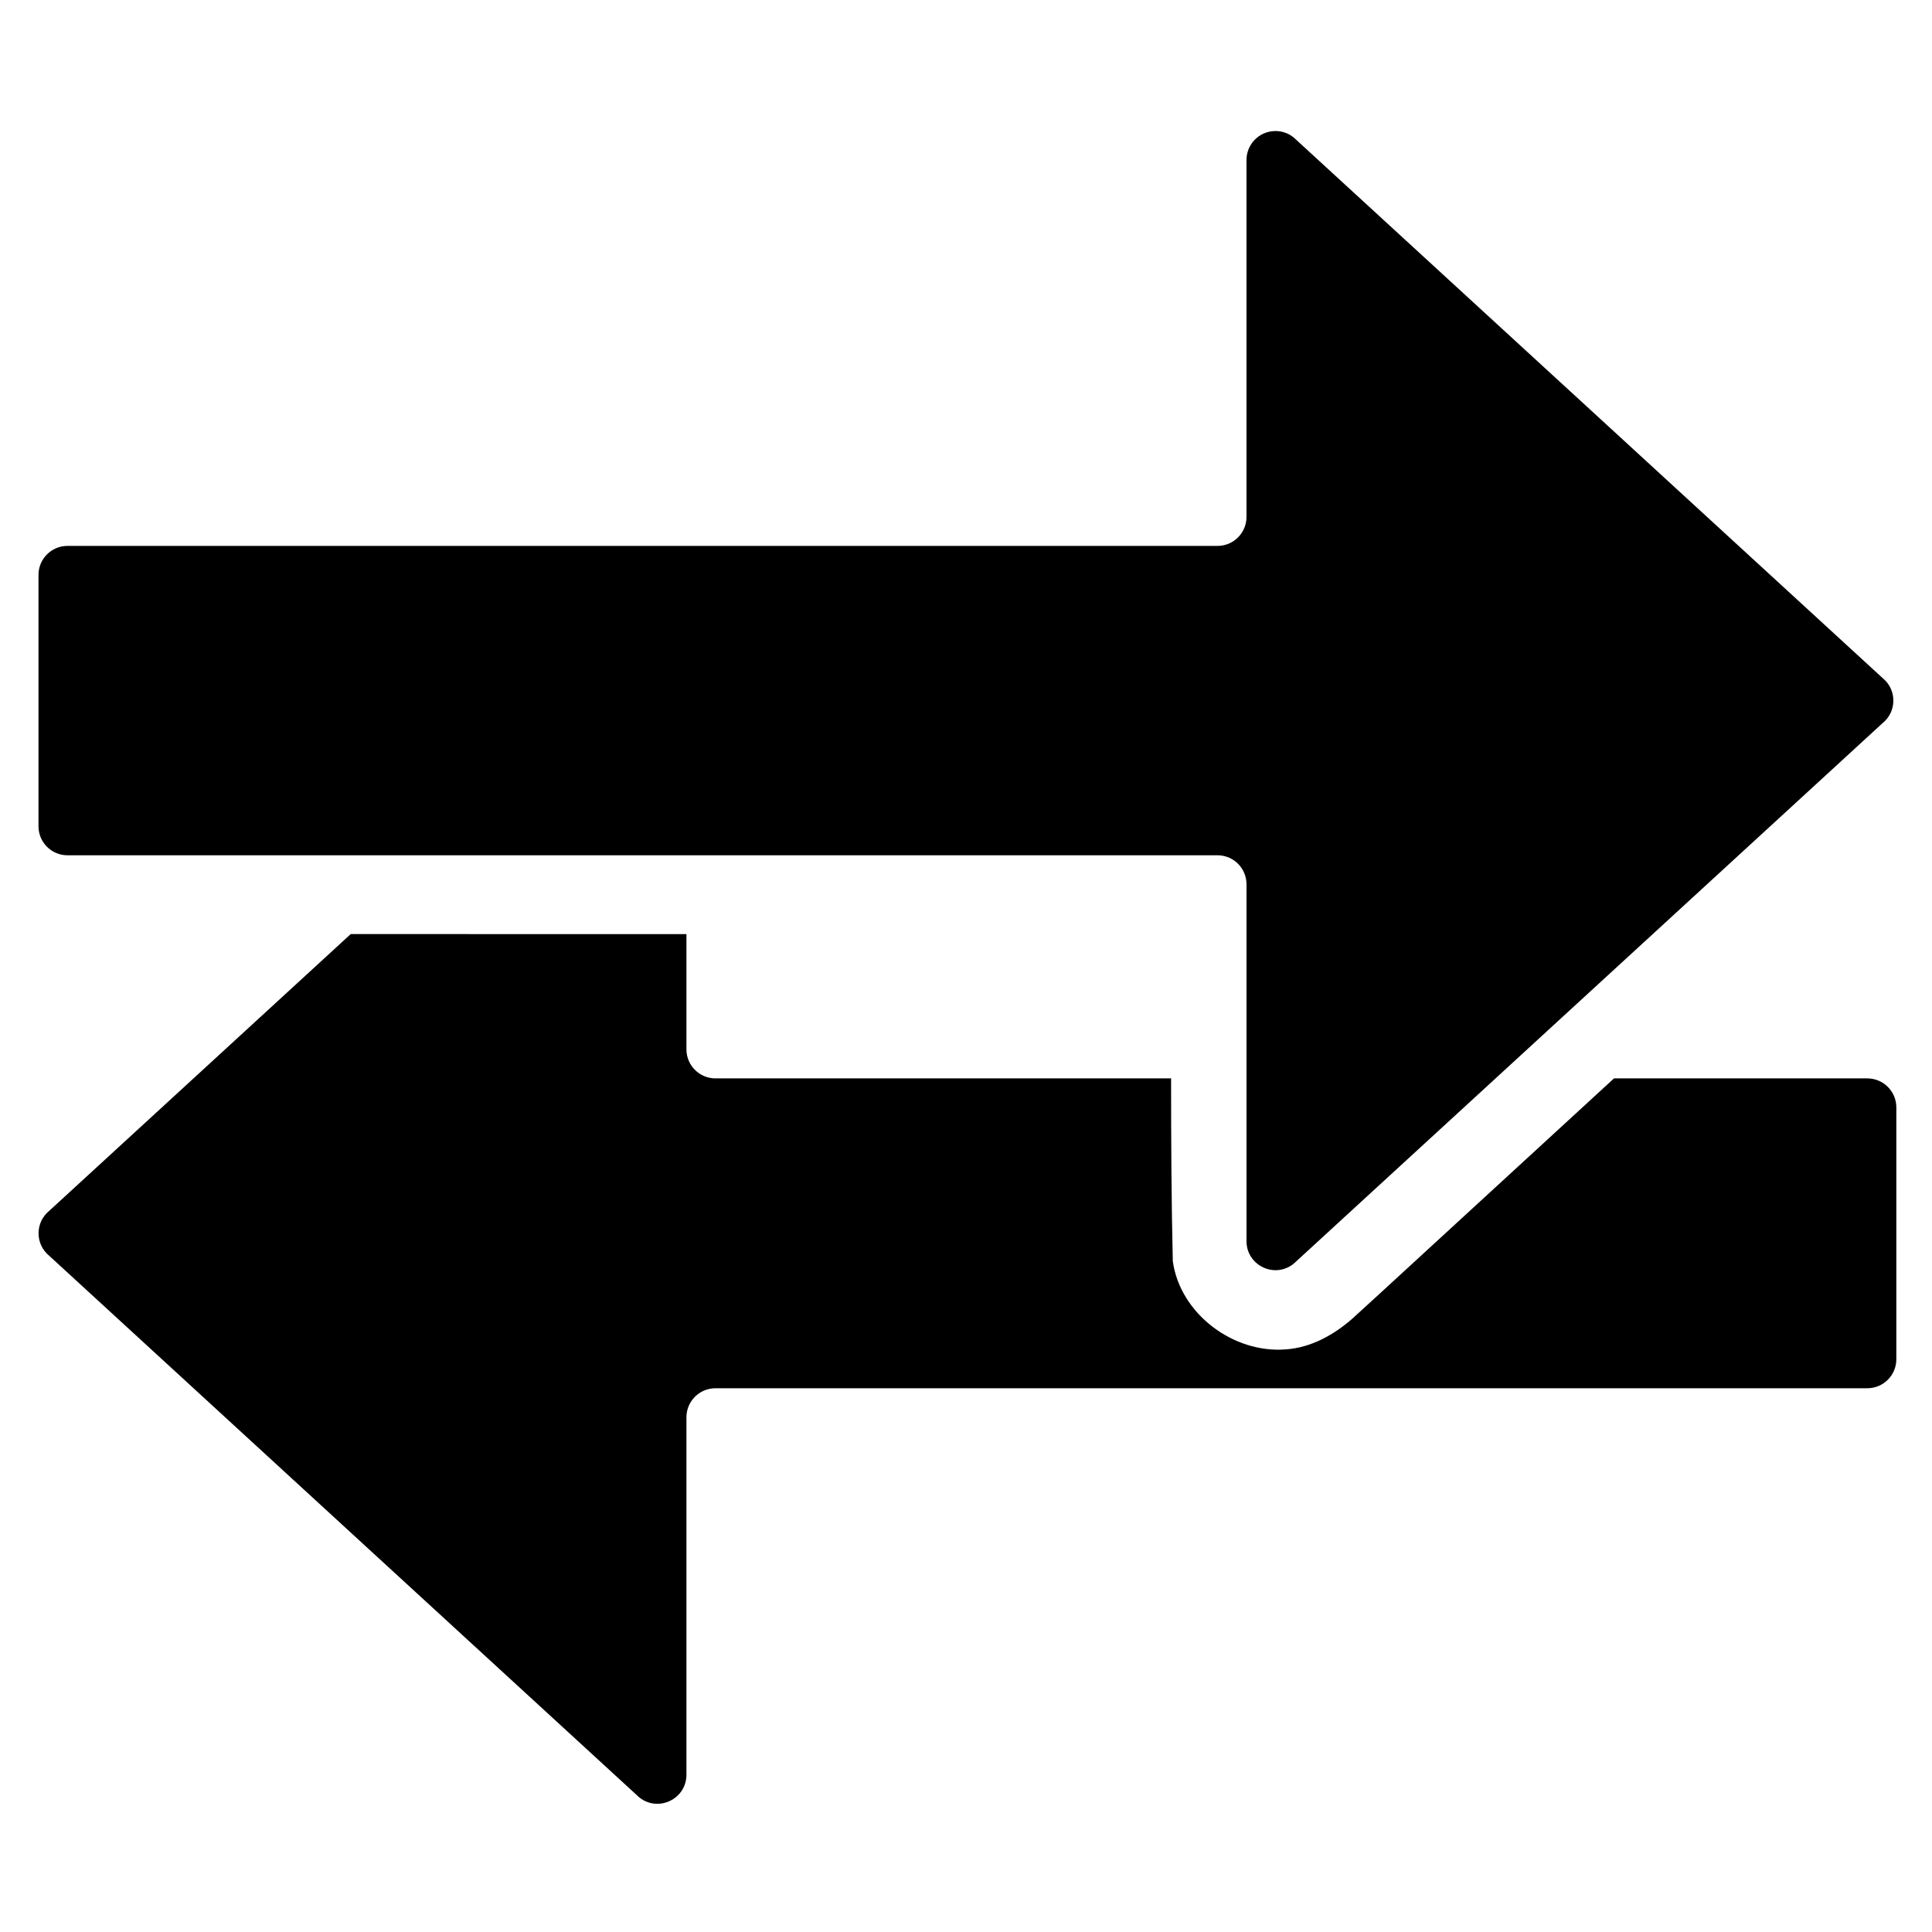 <?xml version="1.0" encoding="UTF-8" standalone="no"?>
<svg
   inkscape:version="1.1.1 (3bf5ae0d25, 2021-09-20)"
   sodipodi:docname="U+2B82 Rightwards Triangle-Headed Arrow Over Leftwards Triangle-Headed Arrow.svg"
   width="1000"
   height="1000"
   viewBox="0 0 264.583 264.583"
   version="1.1"
   id="svg964"
   xmlns:inkscape="http://www.inkscape.org/namespaces/inkscape"
   xmlns:sodipodi="http://sodipodi.sourceforge.net/DTD/sodipodi-0.dtd"
   xmlns="http://www.w3.org/2000/svg"
   xmlns:svg="http://www.w3.org/2000/svg"
   xmlns:rdf="http://www.w3.org/1999/02/22-rdf-syntax-ns#"
   xmlns:cc="http://creativecommons.org/ns#"
   xmlns:dc="http://purl.org/dc/elements/1.1/">
  <sodipodi:namedview
     inkscape:document-rotation="0"
     inkscape:snap-global="true"
     inkscape:current-layer="layer1"
     inkscape:window-maximized="1"
     inkscape:window-y="32"
     inkscape:window-x="0"
     inkscape:cy="440.81976"
     inkscape:cx="627.83421"
     inkscape:zoom="0.59888422"
     inkscape:guide-bbox="true"
     showguides="true"
     showgrid="false"
     id="namedview8"
     inkscape:window-height="1011"
     inkscape:window-width="1920"
     inkscape:pageshadow="2"
     inkscape:pageopacity="0"
     guidetolerance="10"
     gridtolerance="10"
     objecttolerance="10"
     borderopacity="1"
     bordercolor="#666666"
     pagecolor="#ffffff"
     inkscape:pagecheckerboard="0"
     inkscape:snap-page="false"
     inkscape:snap-to-guides="true"
     inkscape:snap-grids="false"
     inkscape:snap-others="true"
     inkscape:snap-nodes="true"
     inkscape:snap-bbox="true">
    <sodipodi:guide
       inkscape:color="rgb(0,0,255)"
       inkscape:label=""
       inkscape:locked="false"
       id="guide815"
       orientation="0,1"
       position="0,52.917" />
    <sodipodi:guide
       inkscape:color="rgb(0,0,255)"
       inkscape:label=""
       inkscape:locked="false"
       id="guide817"
       orientation="1,0"
       position="5.292,0" />
    <sodipodi:guide
       inkscape:color="rgb(0,0,255)"
       inkscape:label=""
       inkscape:locked="false"
       id="guide819"
       orientation="0,1"
       position="0,259.292" />
    <sodipodi:guide
       inkscape:color="rgb(0,0,255)"
       inkscape:label=""
       inkscape:locked="false"
       id="guide821"
       orientation="1,0"
       position="259.292,0" />
    <sodipodi:guide
       inkscape:color="rgb(0,0,255)"
       inkscape:label=""
       inkscape:locked="false"
       id="guide823"
       orientation="1,0"
       position="29.104,0" />
    <sodipodi:guide
       inkscape:color="rgb(0,0,255)"
       inkscape:label=""
       inkscape:locked="false"
       id="guide825"
       orientation="1,0"
       position="235.479,0" />
    <sodipodi:guide
       inkscape:color="rgb(0,0,255)"
       inkscape:label=""
       inkscape:locked="false"
       id="guide827"
       orientation="0,1"
       position="132.292,161.396" />
    <sodipodi:guide
       inkscape:color="rgb(0,0,255)"
       inkscape:label=""
       inkscape:locked="false"
       id="guide829"
       orientation="1,0"
       position="132.292,161.396" />
  </sodipodi:namedview>
  <defs
     id="defs958" />
  <g
     inkscape:groupmode="layer"
     id="layer1"
     transform="translate(0,-32.417)">
    <path
       sodipodi:nodetypes="cccccccccccccccc"
       d="m 174.591,50.362 c -2.16,0.045 -3.887,1.809 -3.887,3.969 v 48.877 c -2.2e-4,2.192 -1.777,3.969 -3.969,3.969 H 9.241 c -2.192,2.2e-4 -3.969,1.777 -3.969,3.969 v 34.43 c 2.212e-4,2.192 1.777,3.969 3.969,3.969 H 166.736 c 2.192,2.2e-4 3.969,1.777 3.969,3.969 v 48.877 c 0.002,3.336 3.868,5.182 6.463,3.086 l 80.649,-74.03 c 1.966,-1.589 1.966,-4.585 0,-6.174 L 177.167,51.242 c -0.728,-0.588 -1.64,-0.9 -2.576,-0.881 z"
       style="color:#000000;font-style:normal;font-variant:normal;font-weight:normal;font-stretch:normal;font-size:medium;line-height:normal;font-family:sans-serif;font-variant-ligatures:normal;font-variant-position:normal;font-variant-caps:normal;font-variant-numeric:normal;font-variant-alternates:normal;font-feature-settings:normal;text-indent:0;text-align:start;text-decoration:none;text-decoration-line:none;text-decoration-style:solid;text-decoration-color:#000000;letter-spacing:normal;word-spacing:normal;text-transform:none;writing-mode:lr-tb;direction:ltr;text-orientation:mixed;dominant-baseline:auto;baseline-shift:baseline;text-anchor:start;white-space:normal;shape-padding:0;clip-rule:nonzero;display:inline;overflow:visible;visibility:visible;opacity:1;isolation:auto;mix-blend-mode:normal;color-interpolation:sRGB;color-interpolation-filters:linearRGB;solid-color:#000000;solid-opacity:1;vector-effect:none;fill:#000000;fill-opacity:1;fill-rule:nonzero;stroke:none;stroke-width:7.938;stroke-linecap:butt;stroke-linejoin:round;stroke-miterlimit:4;stroke-dasharray:none;stroke-dashoffset:0;stroke-opacity:1;color-rendering:auto;image-rendering:auto;shape-rendering:auto;text-rendering:auto;enable-background:accumulate"
       id="path841" />
    <path
       id="path16"
       style="color:#000000;font-style:normal;font-variant:normal;font-weight:normal;font-stretch:normal;font-size:medium;line-height:normal;font-family:sans-serif;font-variant-ligatures:normal;font-variant-position:normal;font-variant-caps:normal;font-variant-numeric:normal;font-variant-alternates:normal;font-feature-settings:normal;text-indent:0;text-align:start;text-decoration:none;text-decoration-line:none;text-decoration-style:solid;text-decoration-color:#000000;letter-spacing:normal;word-spacing:normal;text-transform:none;writing-mode:lr-tb;direction:ltr;text-orientation:mixed;dominant-baseline:auto;baseline-shift:baseline;text-anchor:start;white-space:normal;shape-padding:0;clip-rule:nonzero;display:inline;overflow:visible;visibility:visible;opacity:1;isolation:auto;mix-blend-mode:normal;color-interpolation:sRGB;color-interpolation-filters:linearRGB;solid-color:#000000;solid-opacity:1;vector-effect:none;fill:#000000;fill-opacity:1;fill-rule:nonzero;stroke:none;stroke-width:30;stroke-linecap:butt;stroke-linejoin:round;stroke-miterlimit:4;stroke-dasharray:none;stroke-dashoffset:0;stroke-opacity:1;color-rendering:auto;image-rendering:auto;shape-rendering:auto;text-rendering:auto;enable-background:accumulate"
       d="M 181.254 482.713 L 25.498 625.688 C 18.069 631.692 18.069 643.017 25.498 649.021 L 330.312 928.82 C 340.121 936.741 354.733 929.764 354.74 917.156 L 354.74 732.424 C 354.741 724.14 361.456 717.425 369.74 717.424 L 964.996 717.424 C 973.28 717.423 979.995 710.708 979.996 702.424 L 979.996 572.293 C 979.995 564.009 973.28 557.294 964.996 557.293 L 834.094 557.293 C 808.856 580.478 783.623 603.667 758.381 626.848 C 738.587 644.948 718.936 663.207 699.094 681.25 C 689.397 689.834 677.428 696.513 664.285 697.352 C 637.296 699.422 609.837 678.92 606.082 651.738 C 605.351 620.262 605.204 588.778 605.197 557.293 L 369.74 557.293 C 361.456 557.292 354.741 550.577 354.74 542.293 L 354.74 482.732 C 296.911 482.726 239.083 482.719 181.254 482.713 z "
       transform="matrix(0.265,0,0,0.265,0,32.417)" />
  </g>
</svg>
